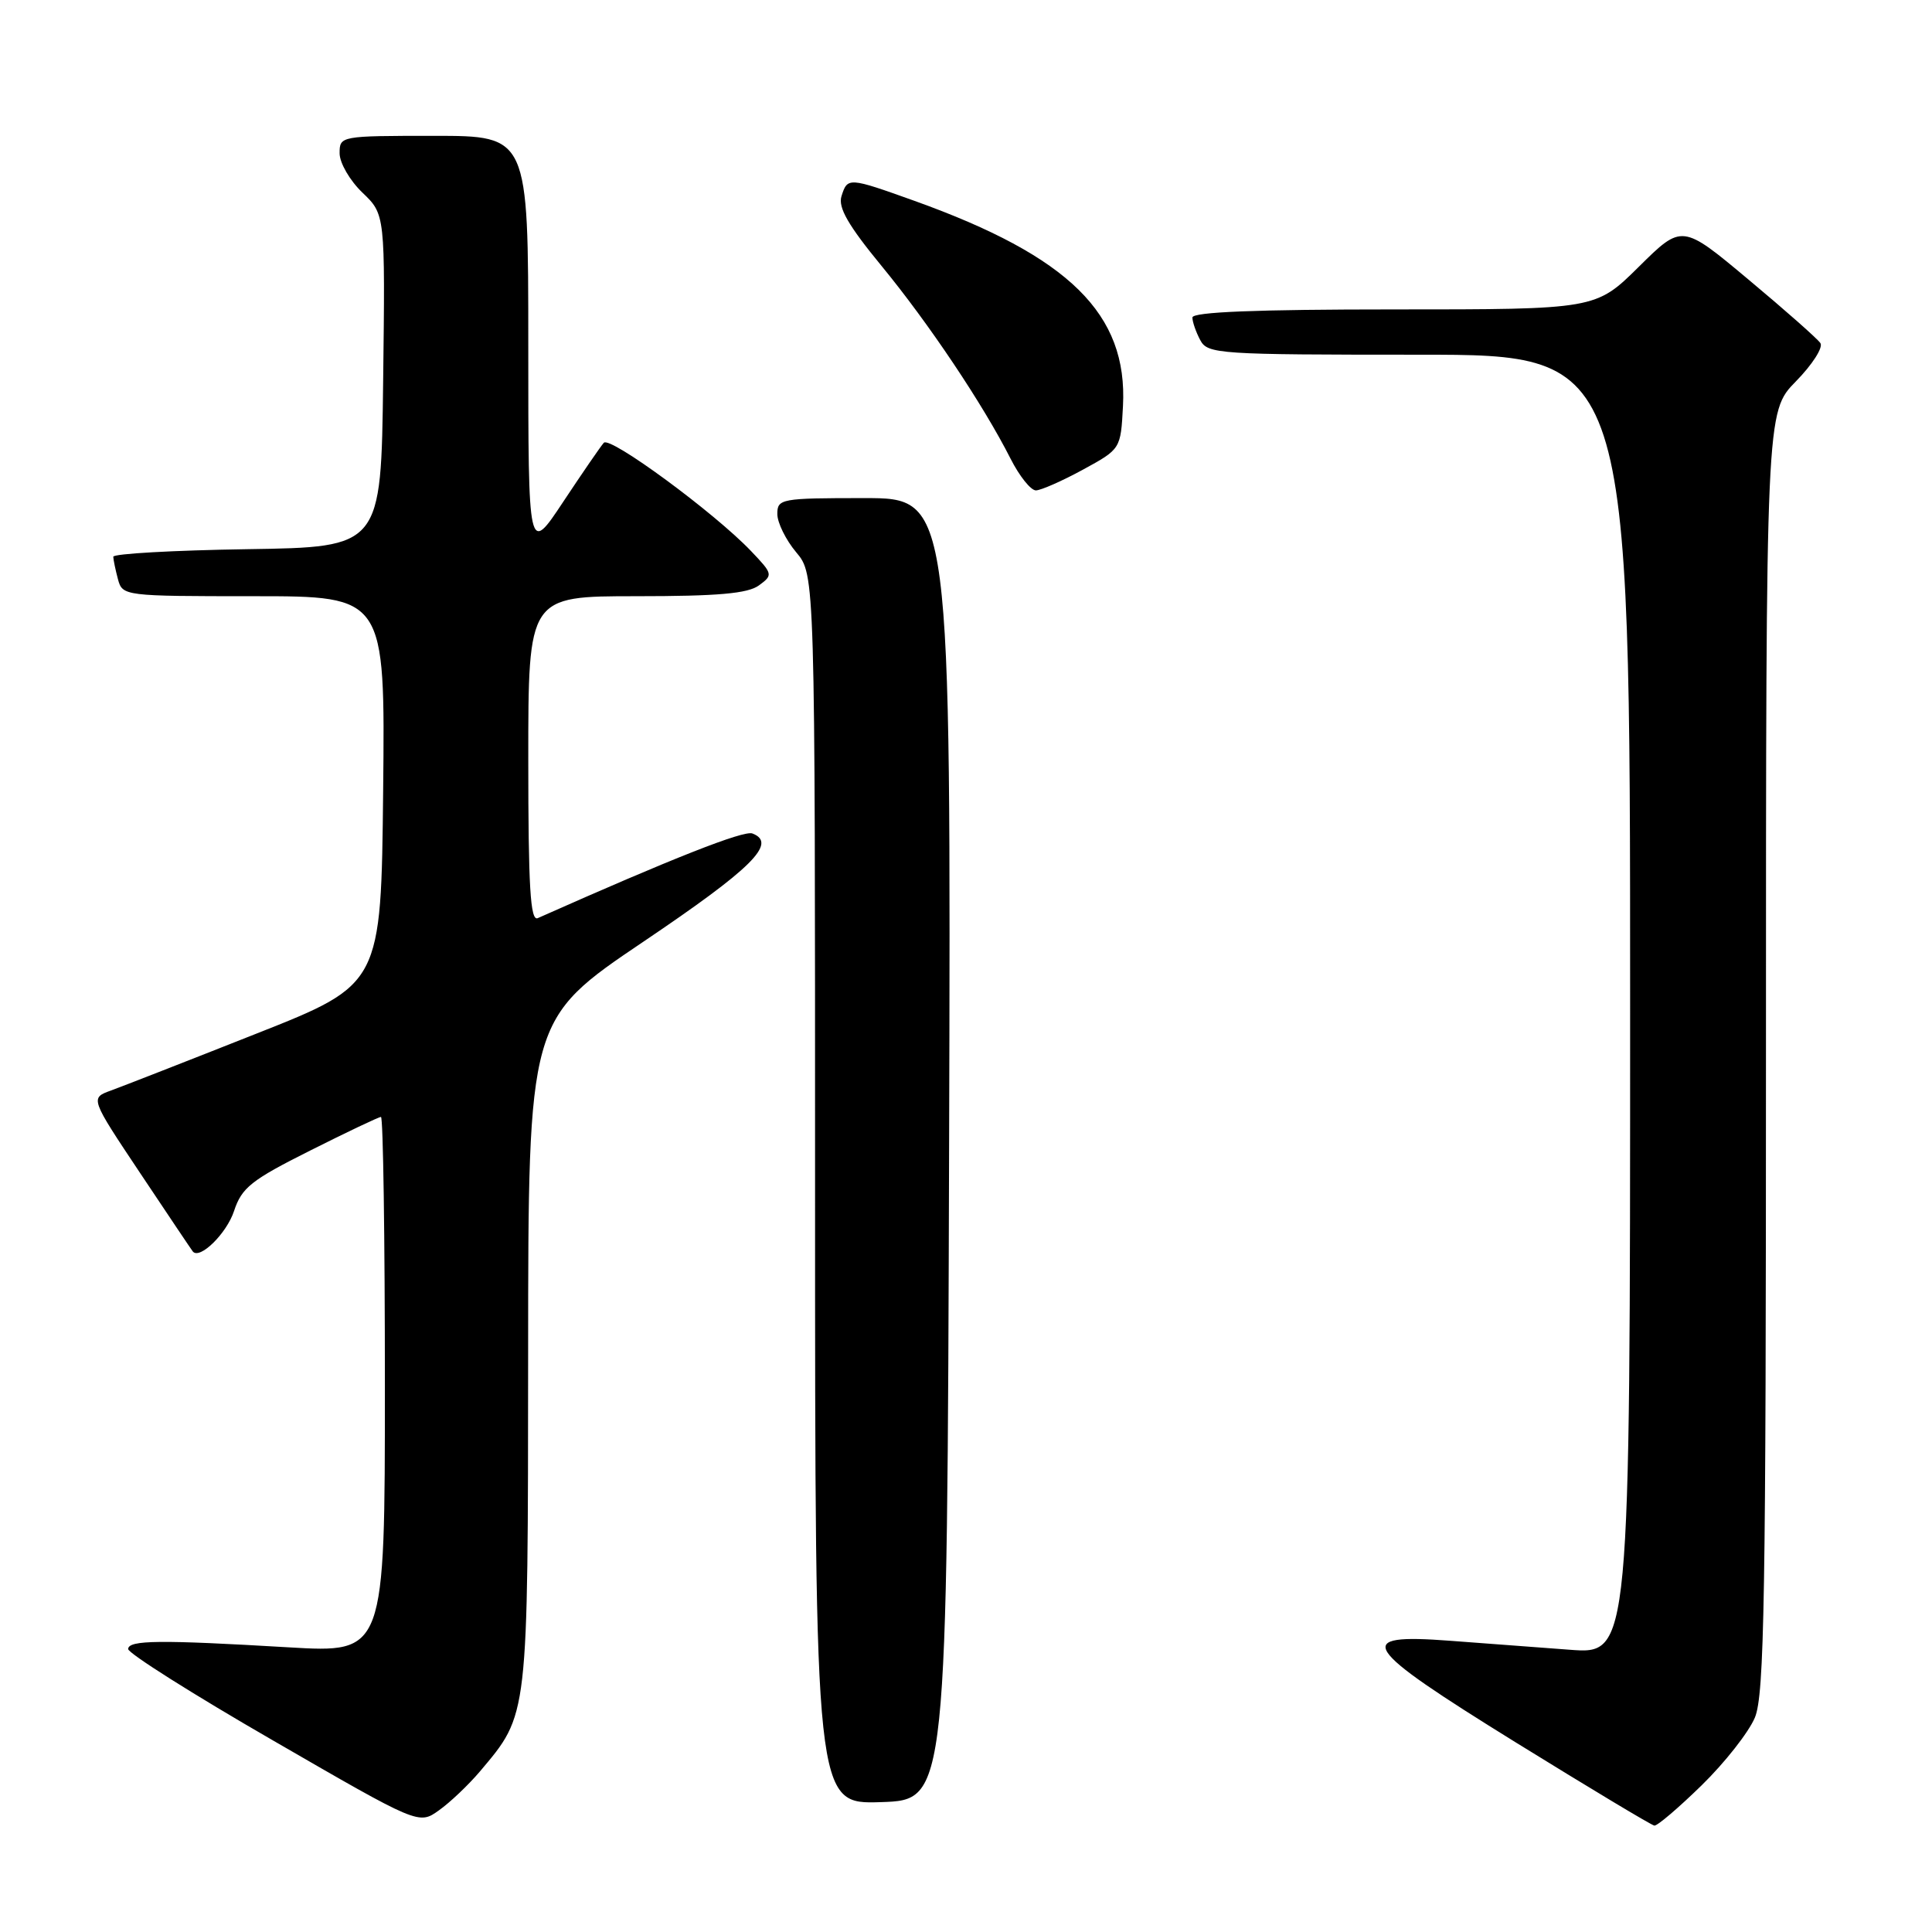 <?xml version="1.0" encoding="UTF-8" standalone="no"?>
<!DOCTYPE svg PUBLIC "-//W3C//DTD SVG 1.1//EN" "http://www.w3.org/Graphics/SVG/1.1/DTD/svg11.dtd" >
<svg xmlns="http://www.w3.org/2000/svg" xmlns:xlink="http://www.w3.org/1999/xlink" version="1.1" viewBox="0 0 256 256">
 <g >
 <path fill="currentColor"
d=" M 63.58 234.74 C 70.05 227.06 69.95 227.93 69.98 179.28 C 70.00 135.07 70.00 135.07 85.25 124.78 C 99.66 115.06 103.04 111.72 99.70 110.44 C 98.55 110.00 89.13 113.71 71.25 121.66 C 70.27 122.09 70.00 117.52 70.00 100.61 C 70.00 79.00 70.00 79.00 84.31 79.00 C 95.12 79.00 99.09 78.65 100.56 77.57 C 102.45 76.19 102.42 76.06 99.50 73.00 C 94.66 67.93 80.84 57.76 80.01 58.67 C 79.60 59.12 77.18 62.65 74.63 66.49 C 70.00 73.48 70.00 73.48 70.00 45.74 C 70.00 18.00 70.00 18.00 57.50 18.00 C 45.10 18.00 45.00 18.02 45.00 20.31 C 45.00 21.59 46.36 23.93 48.02 25.52 C 51.04 28.41 51.04 28.41 50.77 50.45 C 50.50 72.50 50.50 72.50 32.75 72.77 C 22.99 72.92 15.01 73.37 15.01 73.77 C 15.02 74.17 15.30 75.51 15.63 76.75 C 16.23 78.97 16.43 79.00 33.63 79.00 C 51.03 79.00 51.03 79.00 50.77 104.71 C 50.50 130.43 50.50 130.43 33.98 136.96 C 24.89 140.56 16.21 143.95 14.70 144.50 C 11.94 145.50 11.94 145.50 18.61 155.50 C 22.28 161.00 25.40 165.65 25.55 165.83 C 26.47 166.94 30.02 163.46 31.01 160.47 C 32.03 157.37 33.29 156.37 41.07 152.47 C 45.96 150.01 50.19 148.00 50.48 148.00 C 50.77 148.00 51.00 163.98 51.00 183.52 C 51.00 219.03 51.00 219.03 38.25 218.28 C 21.16 217.27 17.04 217.31 16.98 218.50 C 16.95 219.05 25.60 224.52 36.21 230.64 C 55.49 241.79 55.49 241.79 58.16 239.88 C 59.64 238.83 62.07 236.52 63.58 234.74 Z  M 225.48 236.56 C 228.54 233.57 231.71 229.54 232.53 227.59 C 233.79 224.58 234.00 211.75 234.00 139.32 C 234.00 54.58 234.00 54.58 237.96 50.54 C 240.14 48.32 241.61 46.03 241.21 45.46 C 240.82 44.88 236.54 41.10 231.69 37.05 C 222.88 29.68 222.88 29.68 217.16 35.34 C 211.44 41.00 211.44 41.00 184.72 41.00 C 166.47 41.00 158.00 41.34 158.00 42.07 C 158.00 42.65 158.47 44.00 159.04 45.07 C 160.02 46.91 161.41 47.00 188.04 47.00 C 216.00 47.00 216.00 47.00 216.00 133.10 C 216.00 219.21 216.00 219.21 208.00 218.60 C 203.60 218.27 196.46 217.73 192.14 217.41 C 179.12 216.43 180.18 218.08 200.80 230.85 C 210.54 236.87 218.82 241.85 219.21 241.90 C 219.59 241.96 222.42 239.55 225.48 236.56 Z  M 125.76 152.25 C 126.01 66.00 126.01 66.00 114.51 66.00 C 103.47 66.00 103.00 66.09 103.00 68.11 C 103.00 69.26 104.13 71.55 105.50 73.18 C 108.00 76.15 108.00 76.15 108.00 157.62 C 108.00 239.08 108.00 239.08 116.75 238.79 C 125.50 238.50 125.50 238.50 125.76 152.25 Z  M 143.50 62.23 C 148.50 59.50 148.50 59.50 148.80 53.80 C 149.44 41.61 141.69 33.98 121.19 26.62 C 112.42 23.48 112.30 23.47 111.50 26.00 C 111.03 27.49 112.38 29.85 116.82 35.25 C 123.09 42.88 130.27 53.61 133.89 60.75 C 135.07 63.09 136.59 64.99 137.27 64.98 C 137.95 64.96 140.75 63.73 143.50 62.23 Z "/>
</g>
</svg>